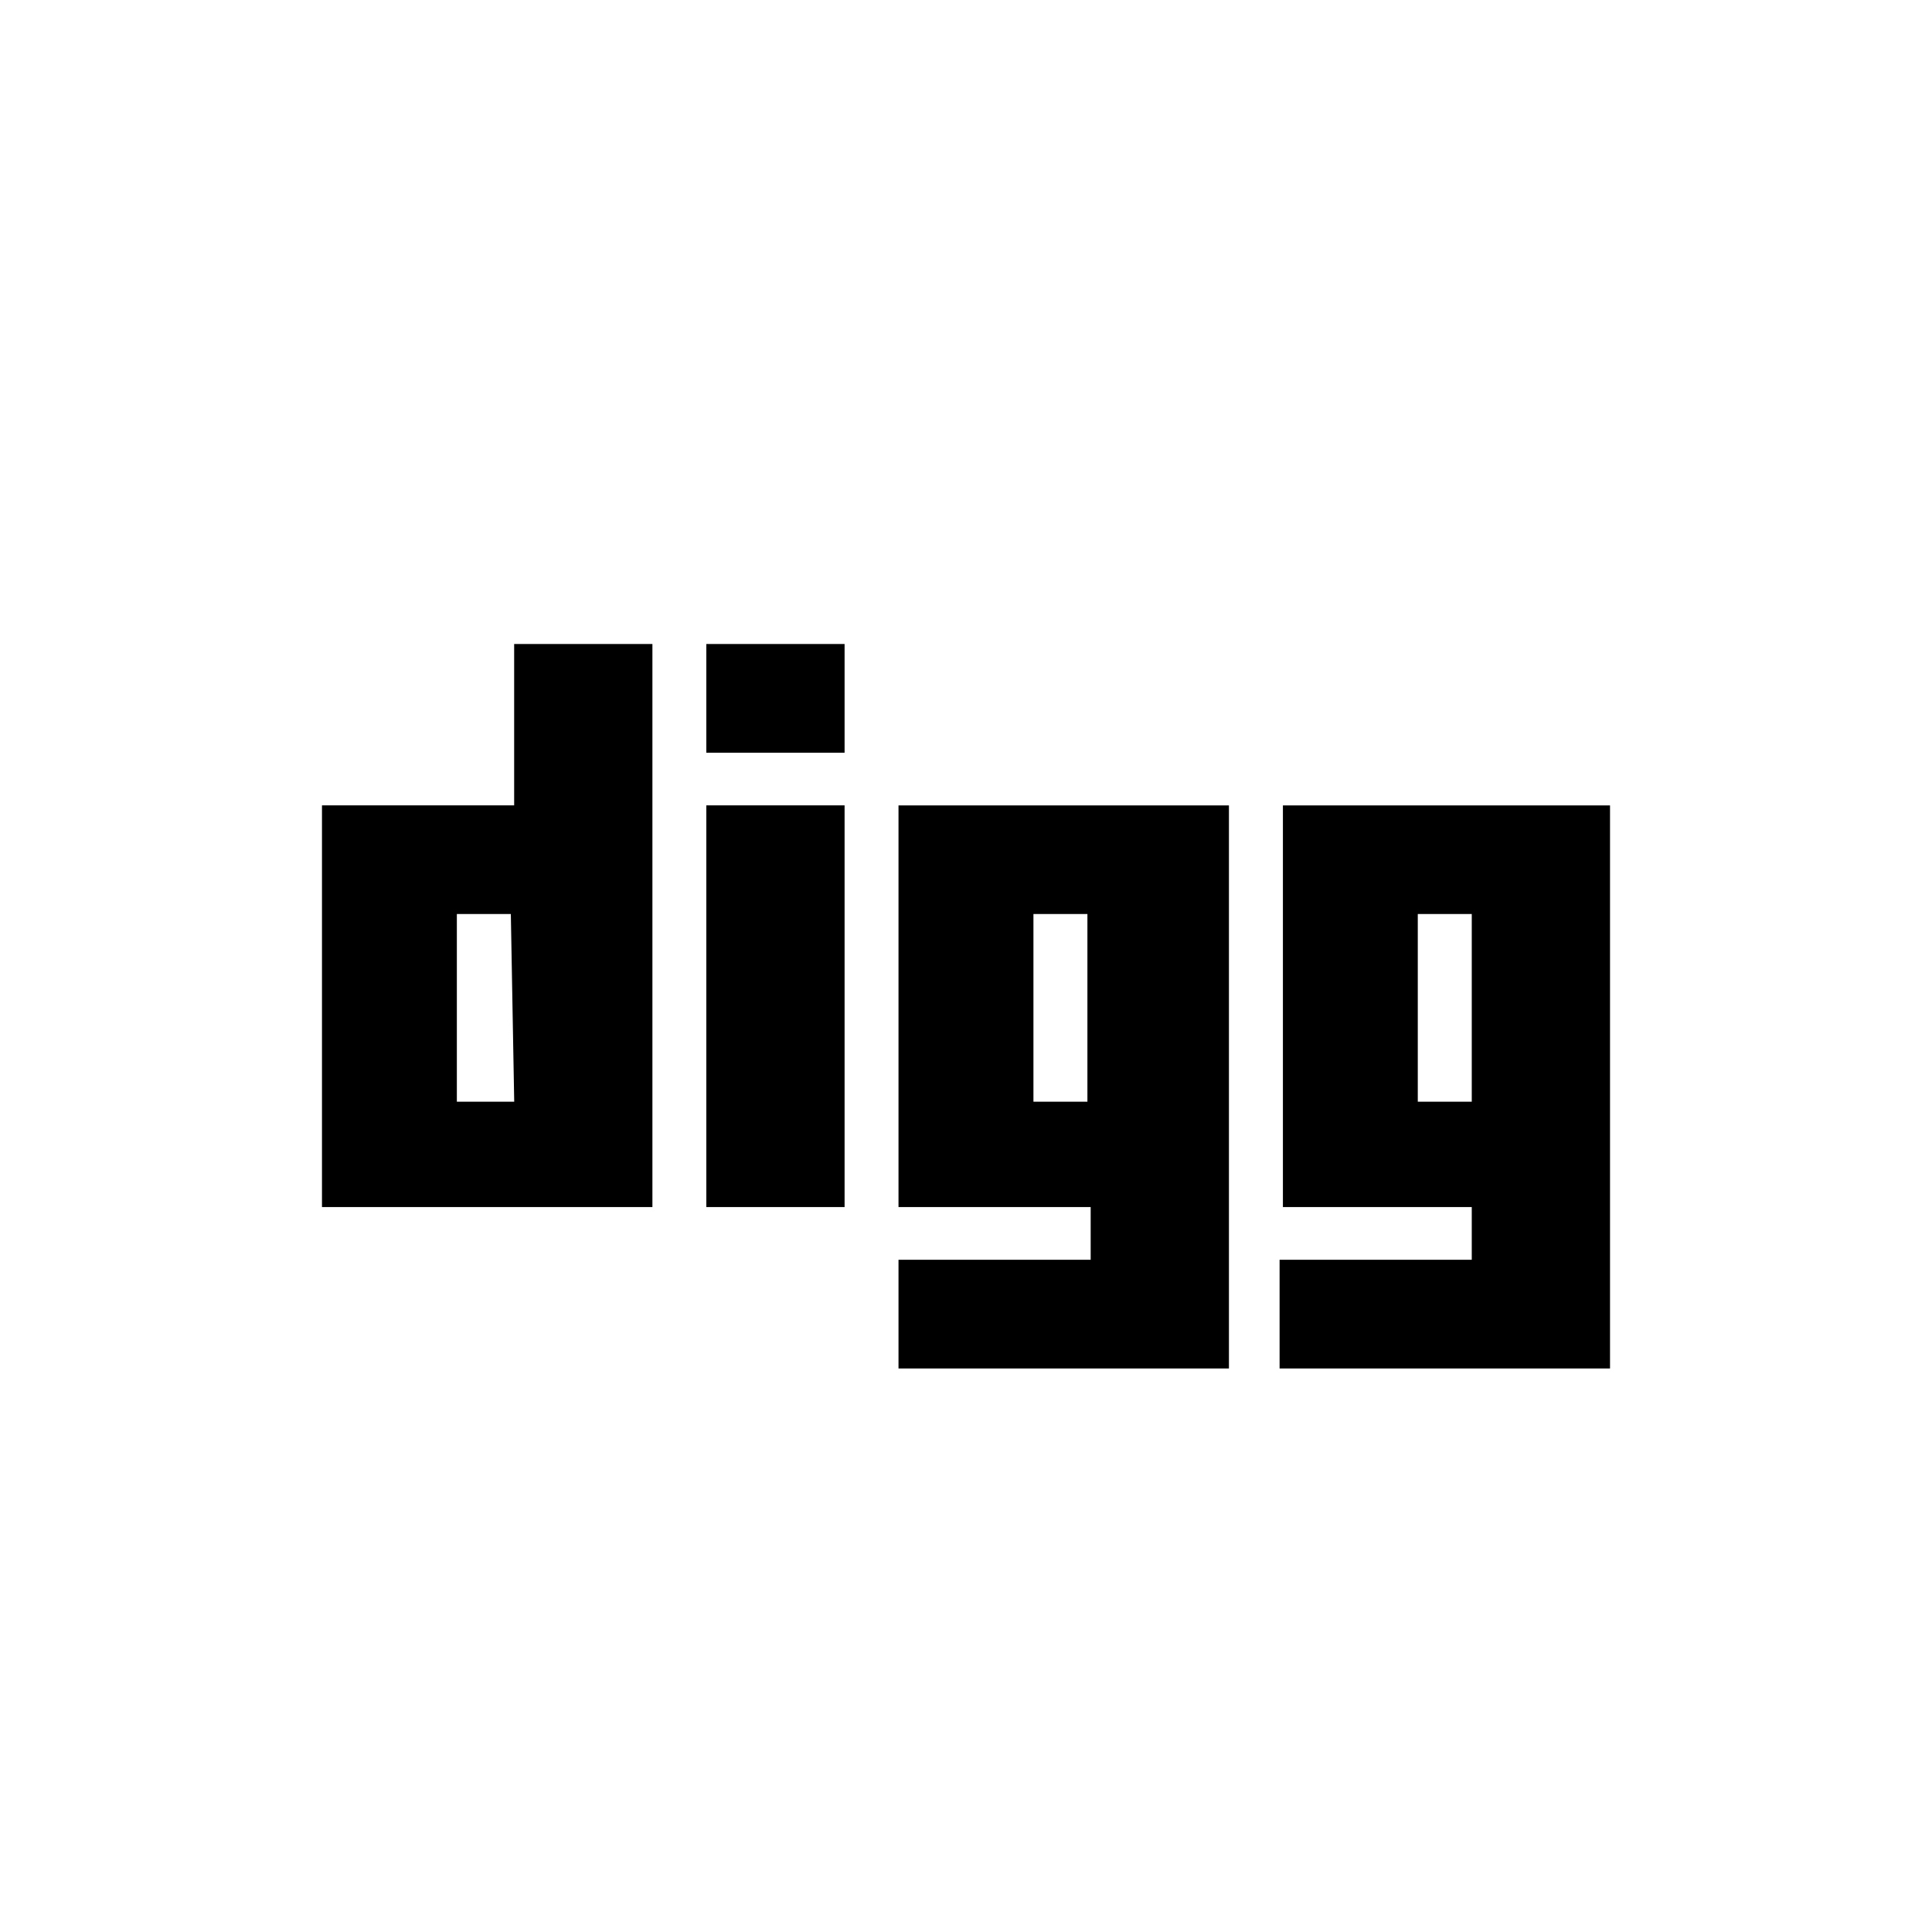 <!-- Generated by IcoMoon.io -->
<svg version="1.1" xmlns="http://www.w3.org/2000/svg" width="32" height="32" viewBox="0 0 32 32">
<title>digg</title>
<path d="M8.516 13.339v0.001-2.673h2.29v9.326h-5.473v-6.654h3.183zM8.516 18.248h0.001l-0.056-3.109h-0.894v3.109h0.949zM11.699 13.339h2.29v6.654h-2.29v-6.654zM11.699 10.667h2.29v1.8h-2.29v-1.8zM14.882 19.993v0.001-6.654h5.473v9.326h-5.473v-1.8h3.183v-0.873h-3.183zM17.117 15.139v3.109h0.894v-3.109h-0.894zM21.249 13.339v0.001h5.418v9.326h-5.473v-1.8h3.183v-0.873h-3.128v-6.654zM24.377 18.248v-3.109h-0.894v3.109h0.894z"></path>
</svg>
